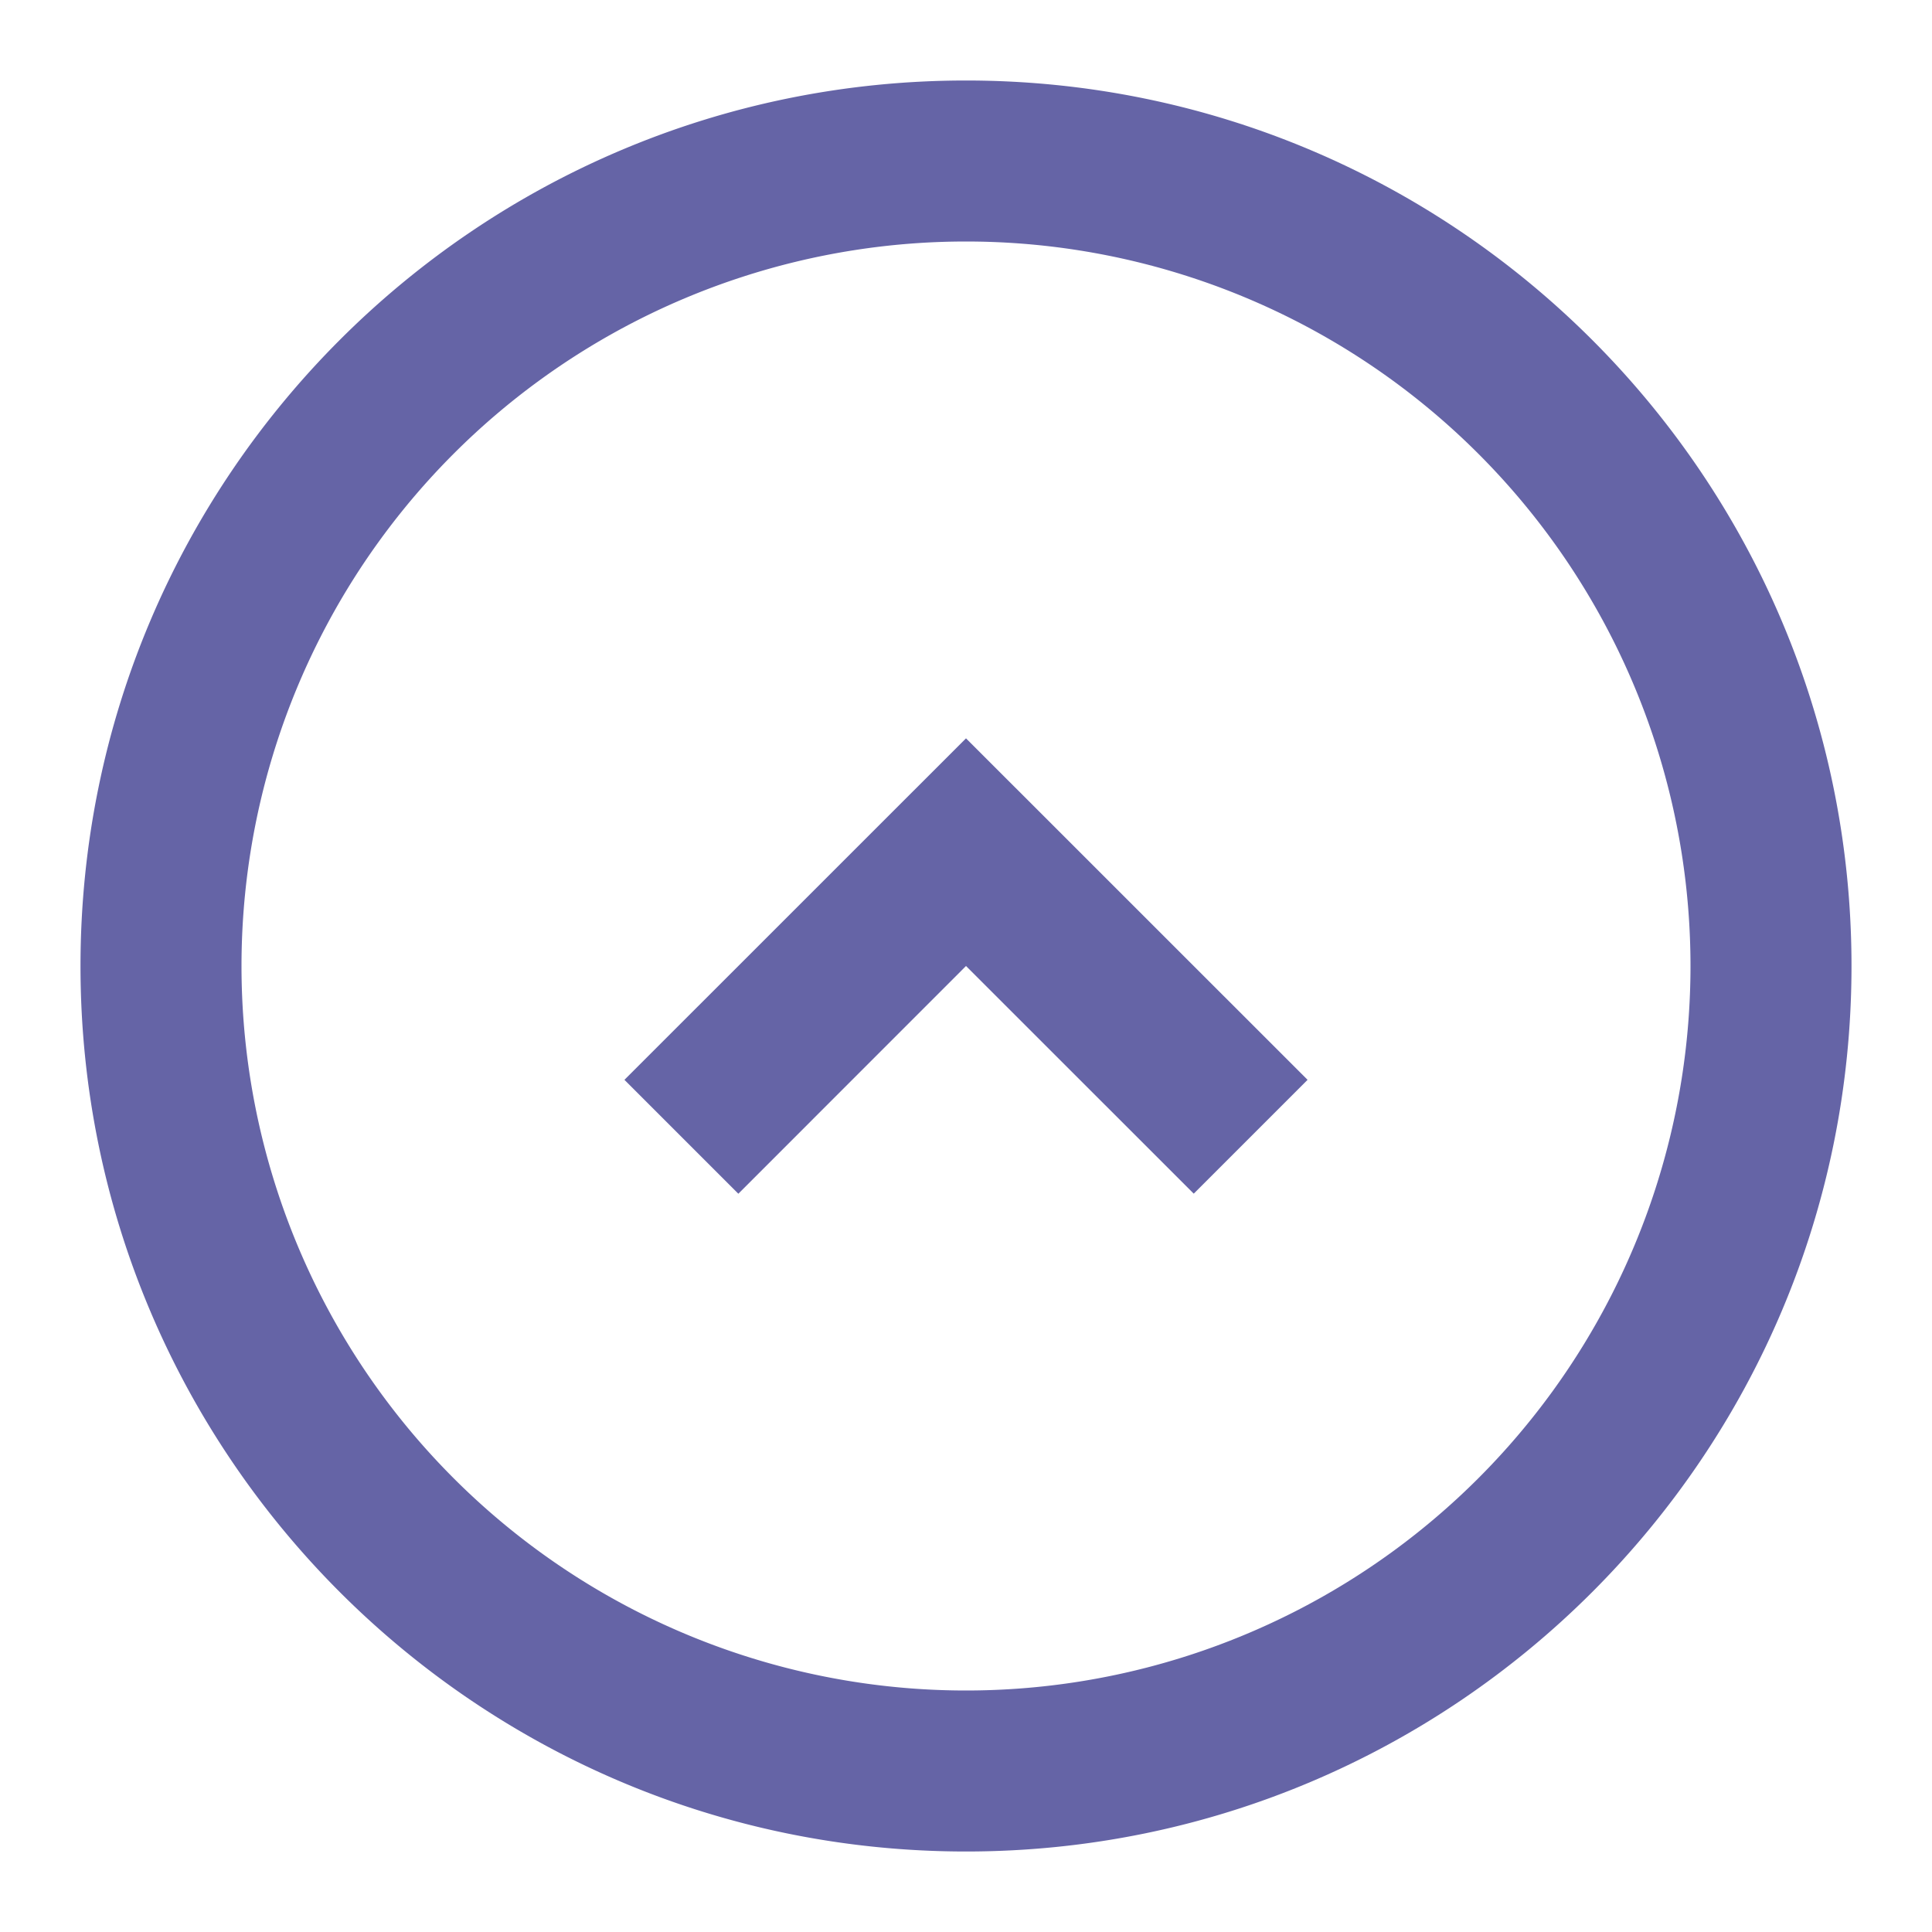 <svg xmlns="http://www.w3.org/2000/svg" xmlns:xlink="http://www.w3.org/1999/xlink" aria-hidden="true" focusable="false" width="20px" height="20px" style="-ms-transform: rotate(360deg); -webkit-transform: rotate(360deg); transform: rotate(360deg);" preserveAspectRatio="xMidYMid meet" viewBox="0 0 24 24"><g fill="none"><path d="M14.829 14.828l1.414-1.414L12 9.172l-4.243 4.242l1.415 1.415L12 12l2.829 2.828z" fill="#6564A6"/><path fill-rule="evenodd" clip-rule="evenodd" d="M1 12c0 6.075 4.925 11 11 11s11-4.925 11-11S18.075 1 12 1S1 5.925 1 12zm11-9a9 9 0 1 0 0 18a9 9 0 0 0 0-18z" fill="#6564A6"/></g></svg>
